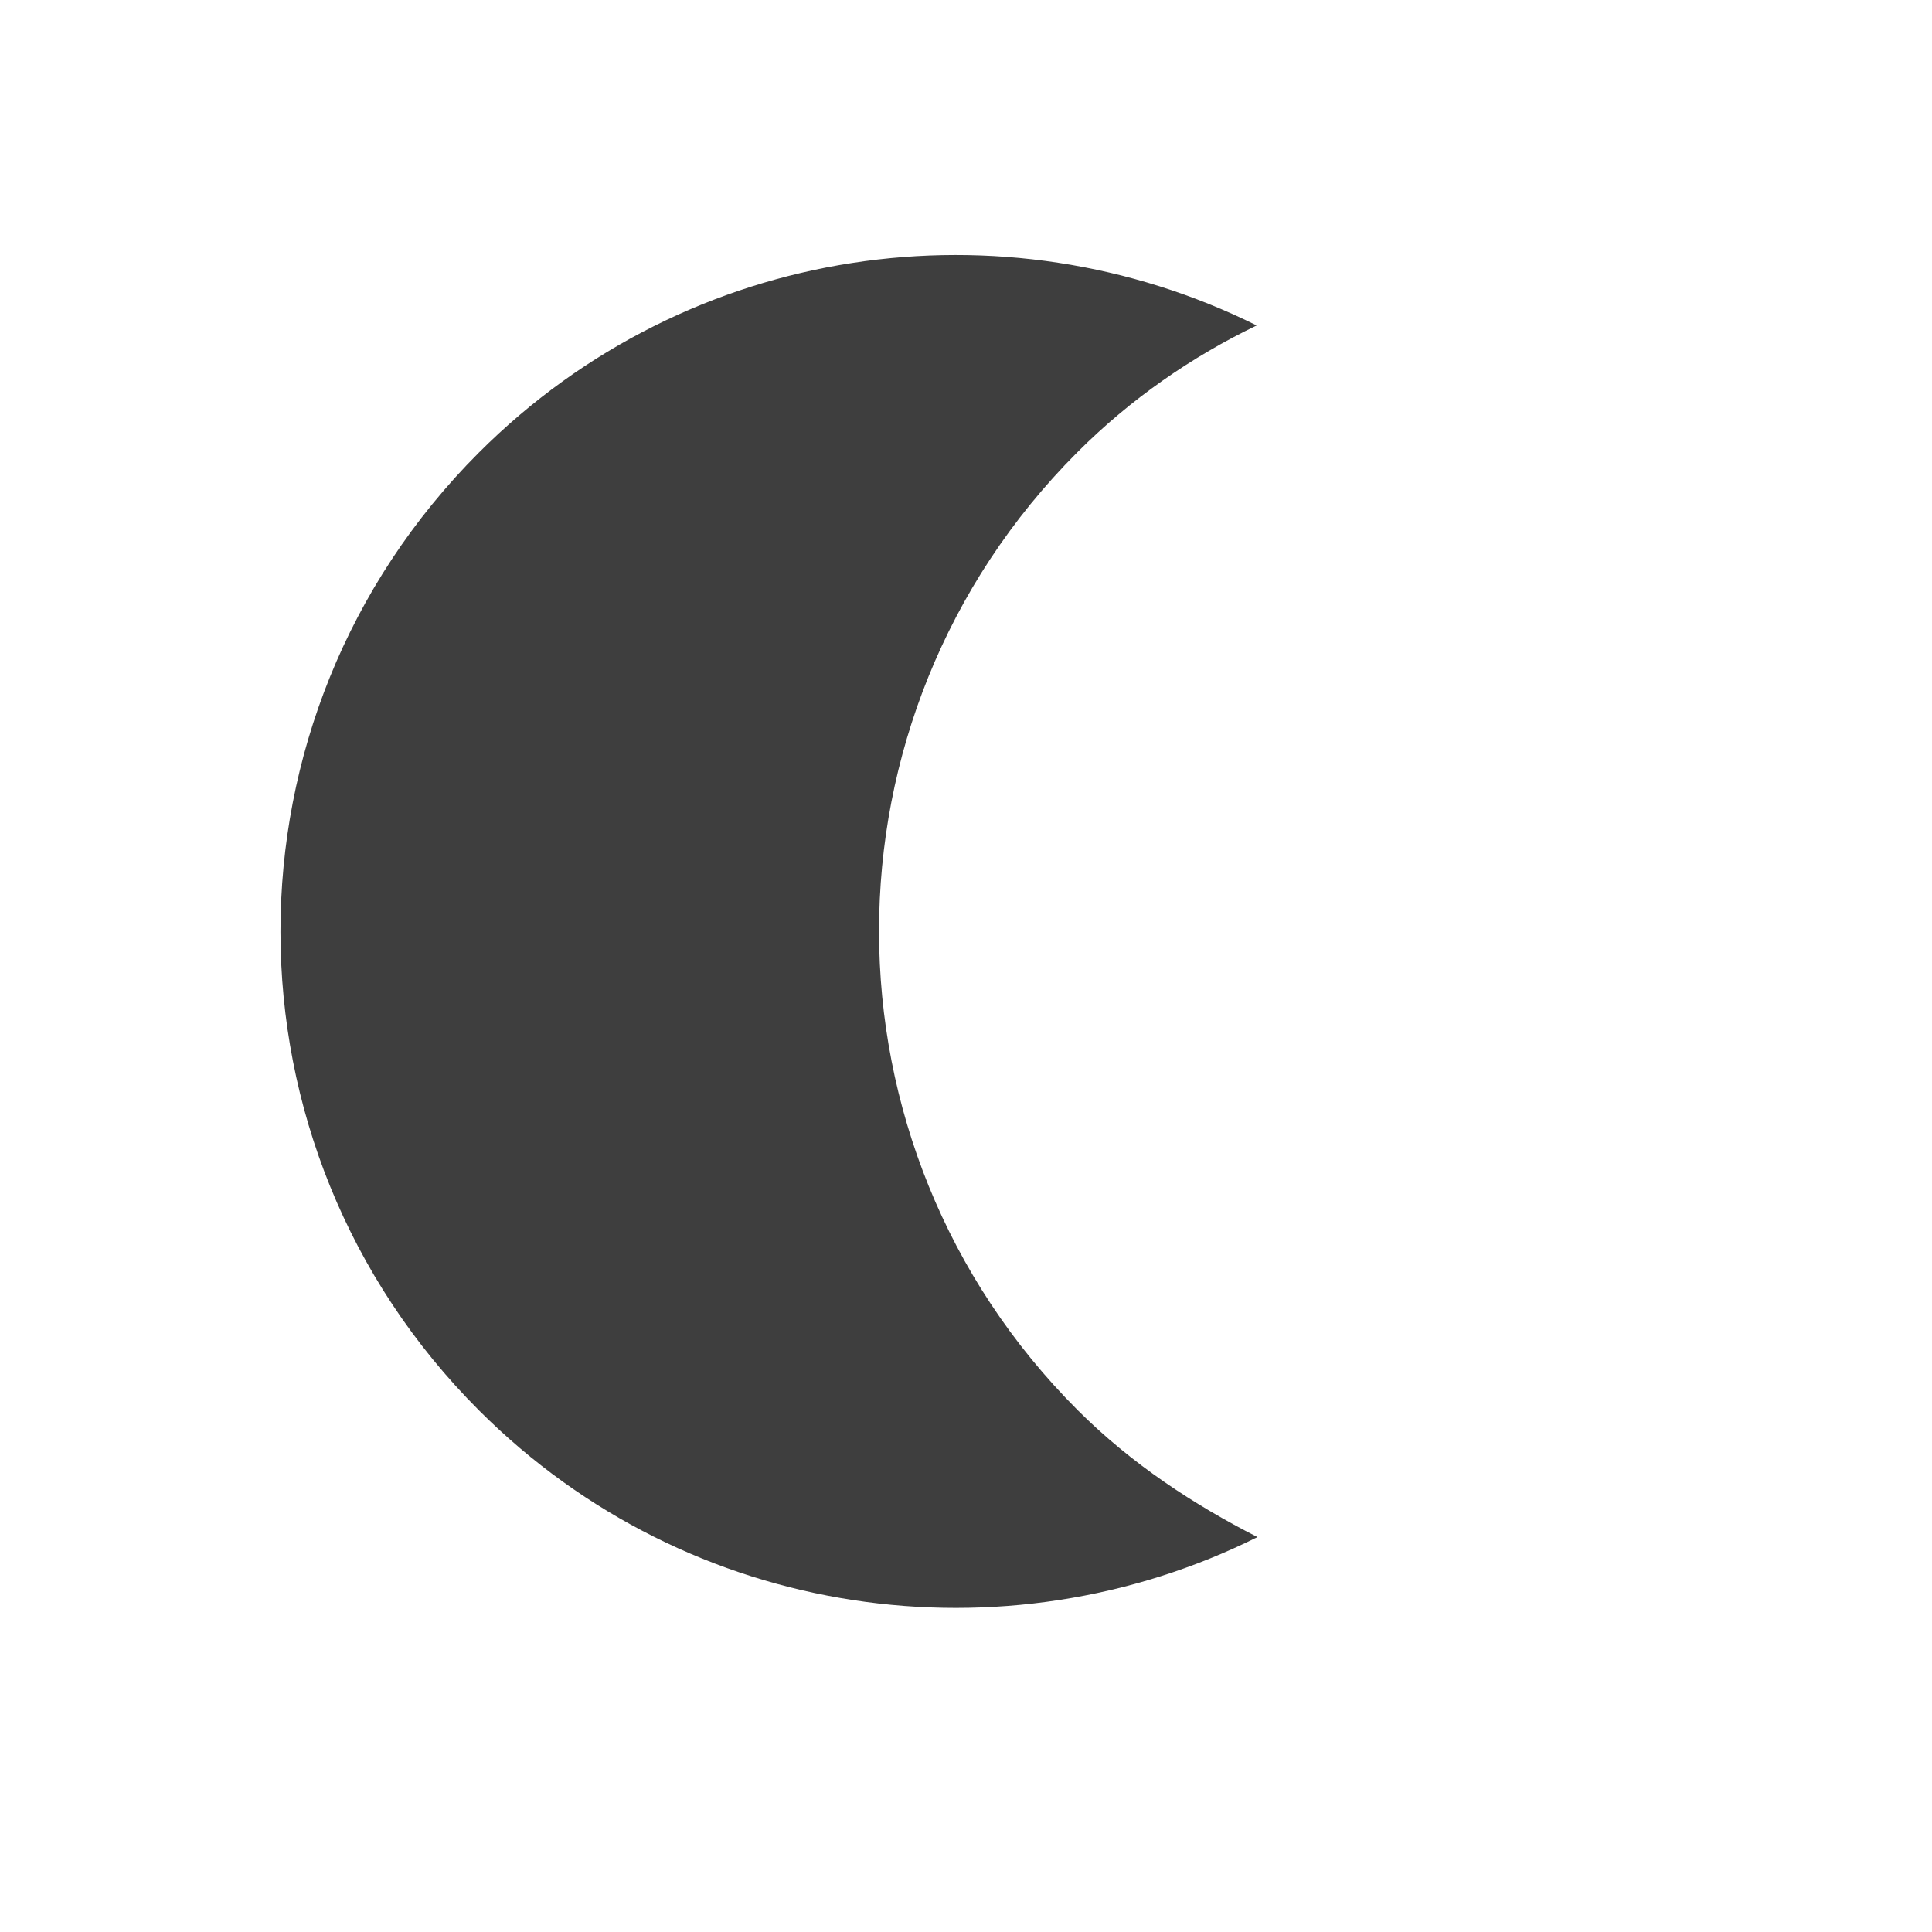 <svg width="22" height="22" viewBox="0 0 22 22" fill="none" xmlns="http://www.w3.org/2000/svg">
<path d="M14.31 3.706C11.433 2.276 7.848 2.756 5.45 5.157C2.439 8.172 2.442 13.052 5.457 16.063C7.858 18.461 11.444 18.936 14.319 17.503C13.597 17.135 12.887 16.672 12.273 16.059C9.258 13.048 9.255 8.167 12.266 5.152C12.879 4.538 13.574 4.061 14.31 3.706Z" fill="#3E3E3E"/>
</svg>
